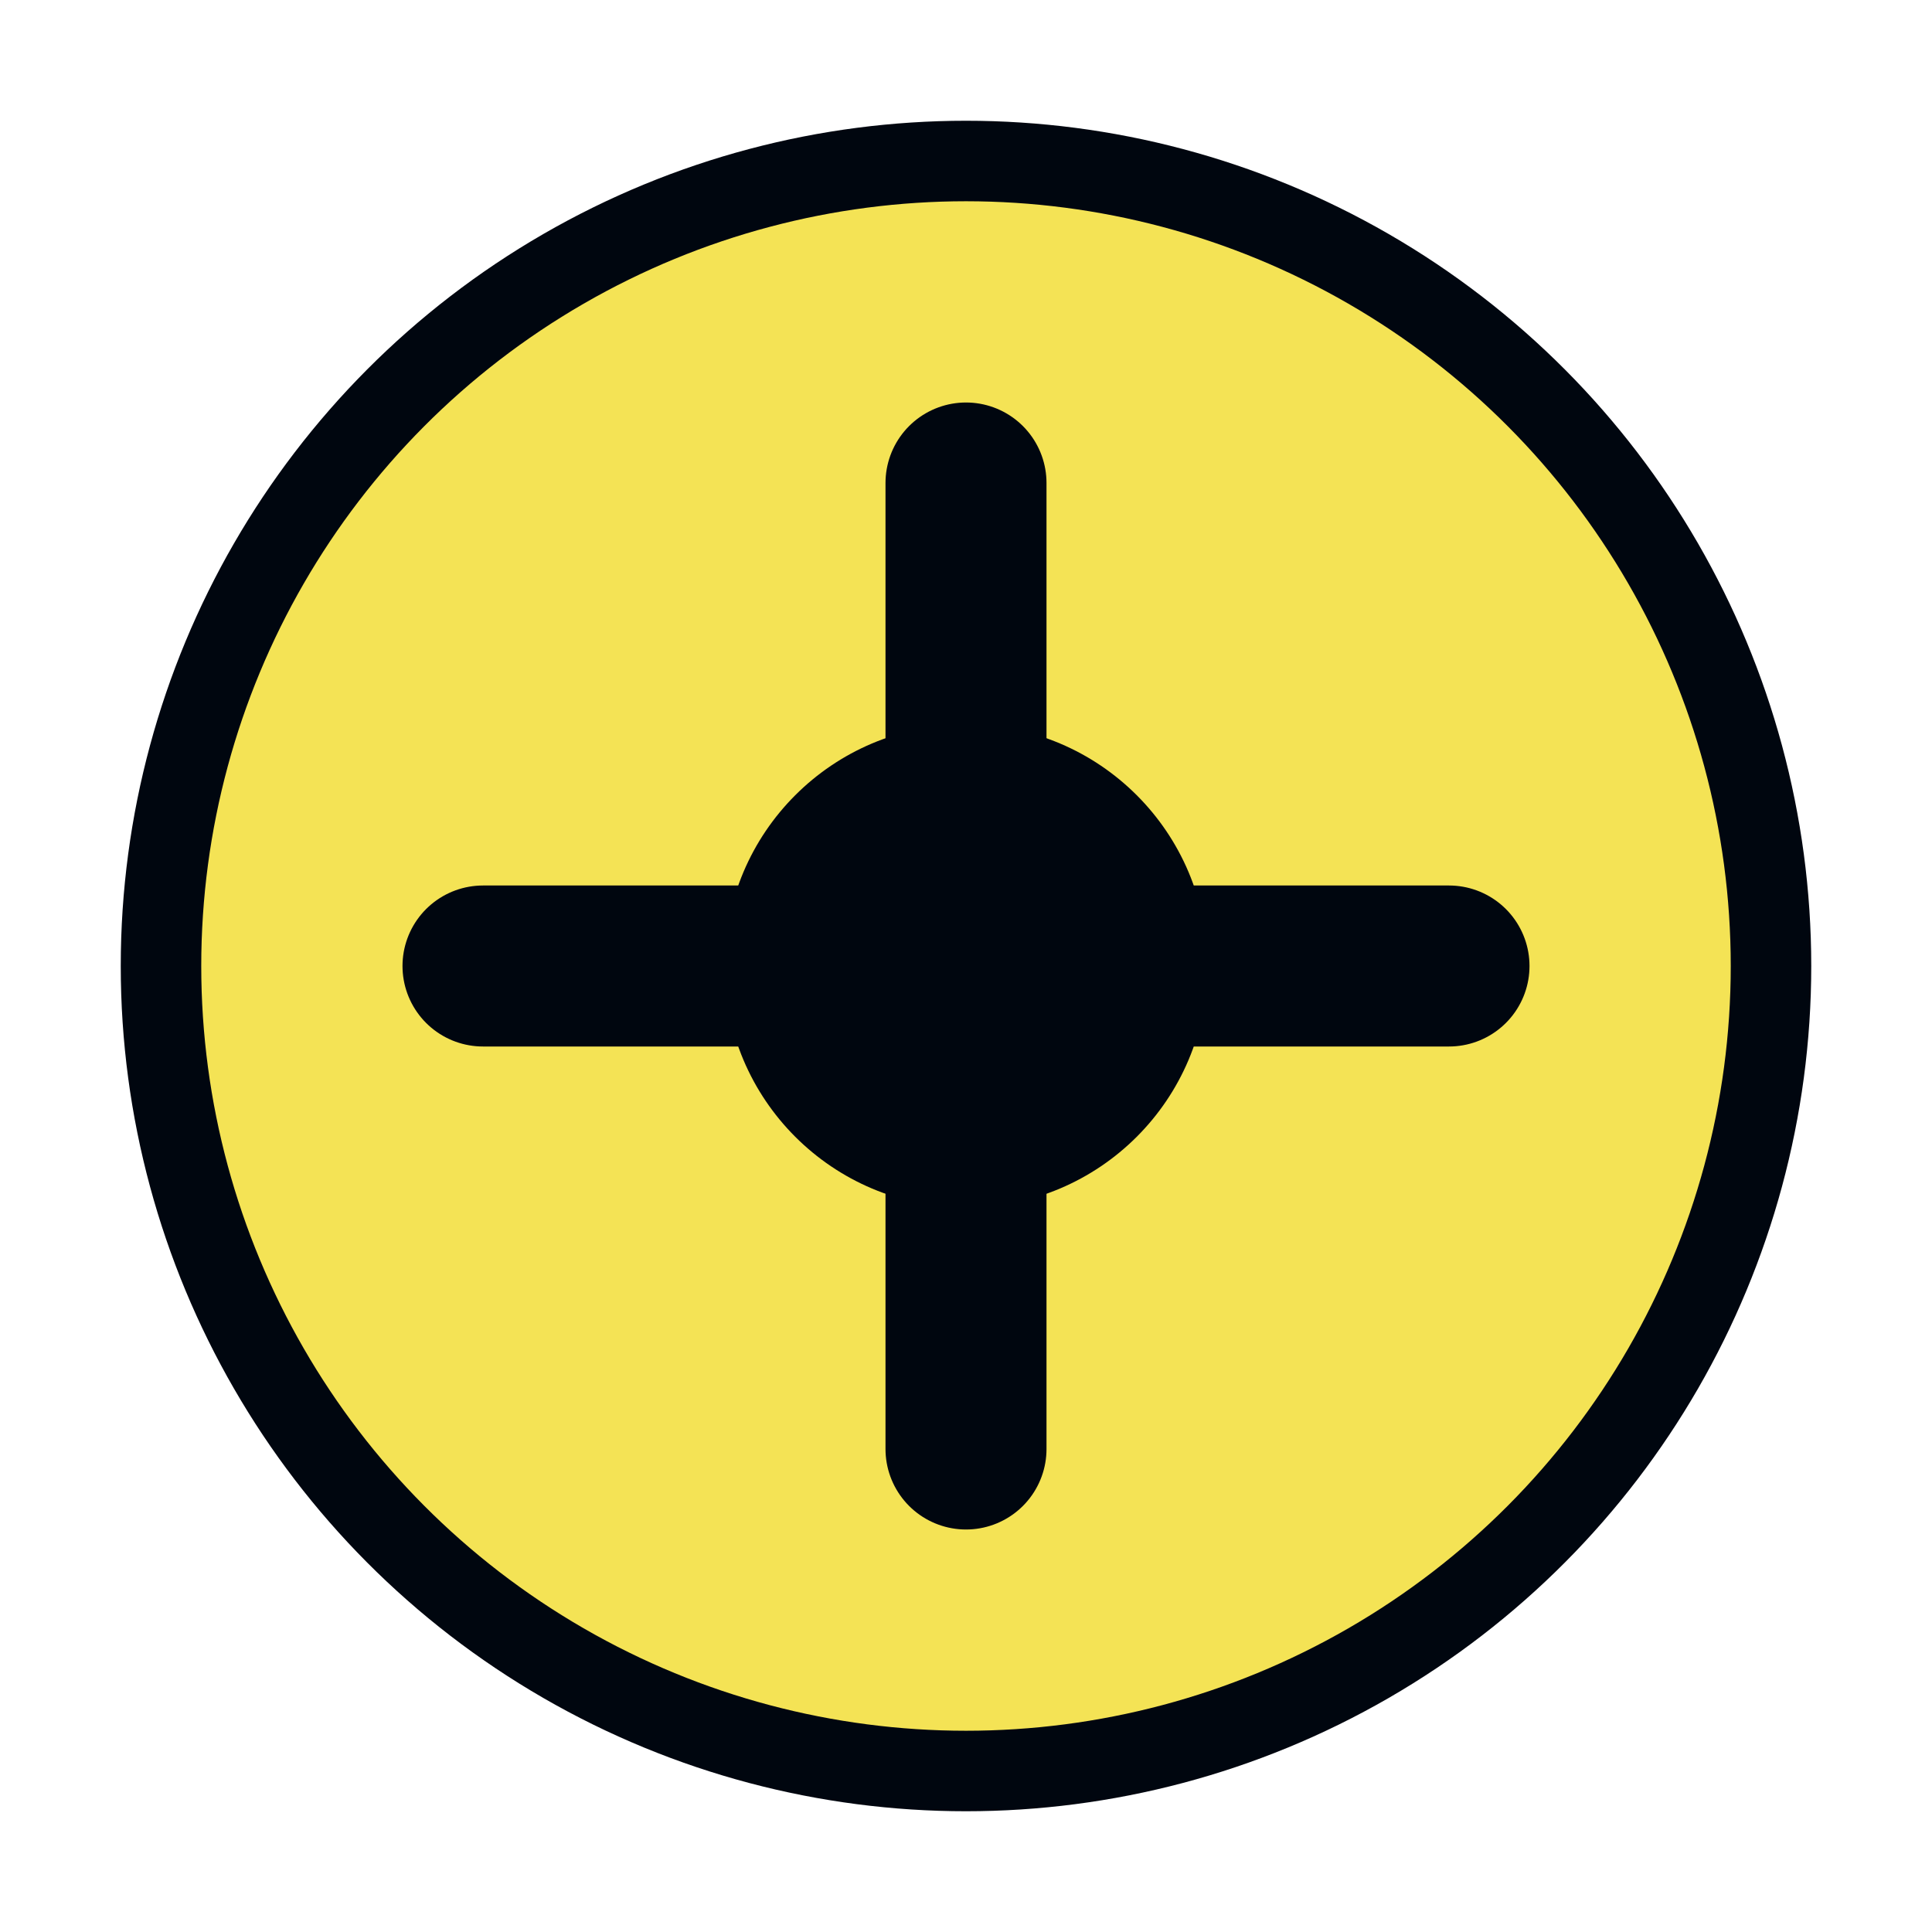 <svg xmlns="http://www.w3.org/2000/svg" viewBox="0 0 24 24">
  <circle cx="12" cy="12" r="10" fill="#f4e355" stroke="#00060f" stroke-width="1"/>
  <path d="M12 6v12M6 12h12" stroke="#00060f" stroke-width="2" stroke-linecap="round"/>
  <circle cx="12" cy="12" r="3" fill="#00060f"/>
</svg>